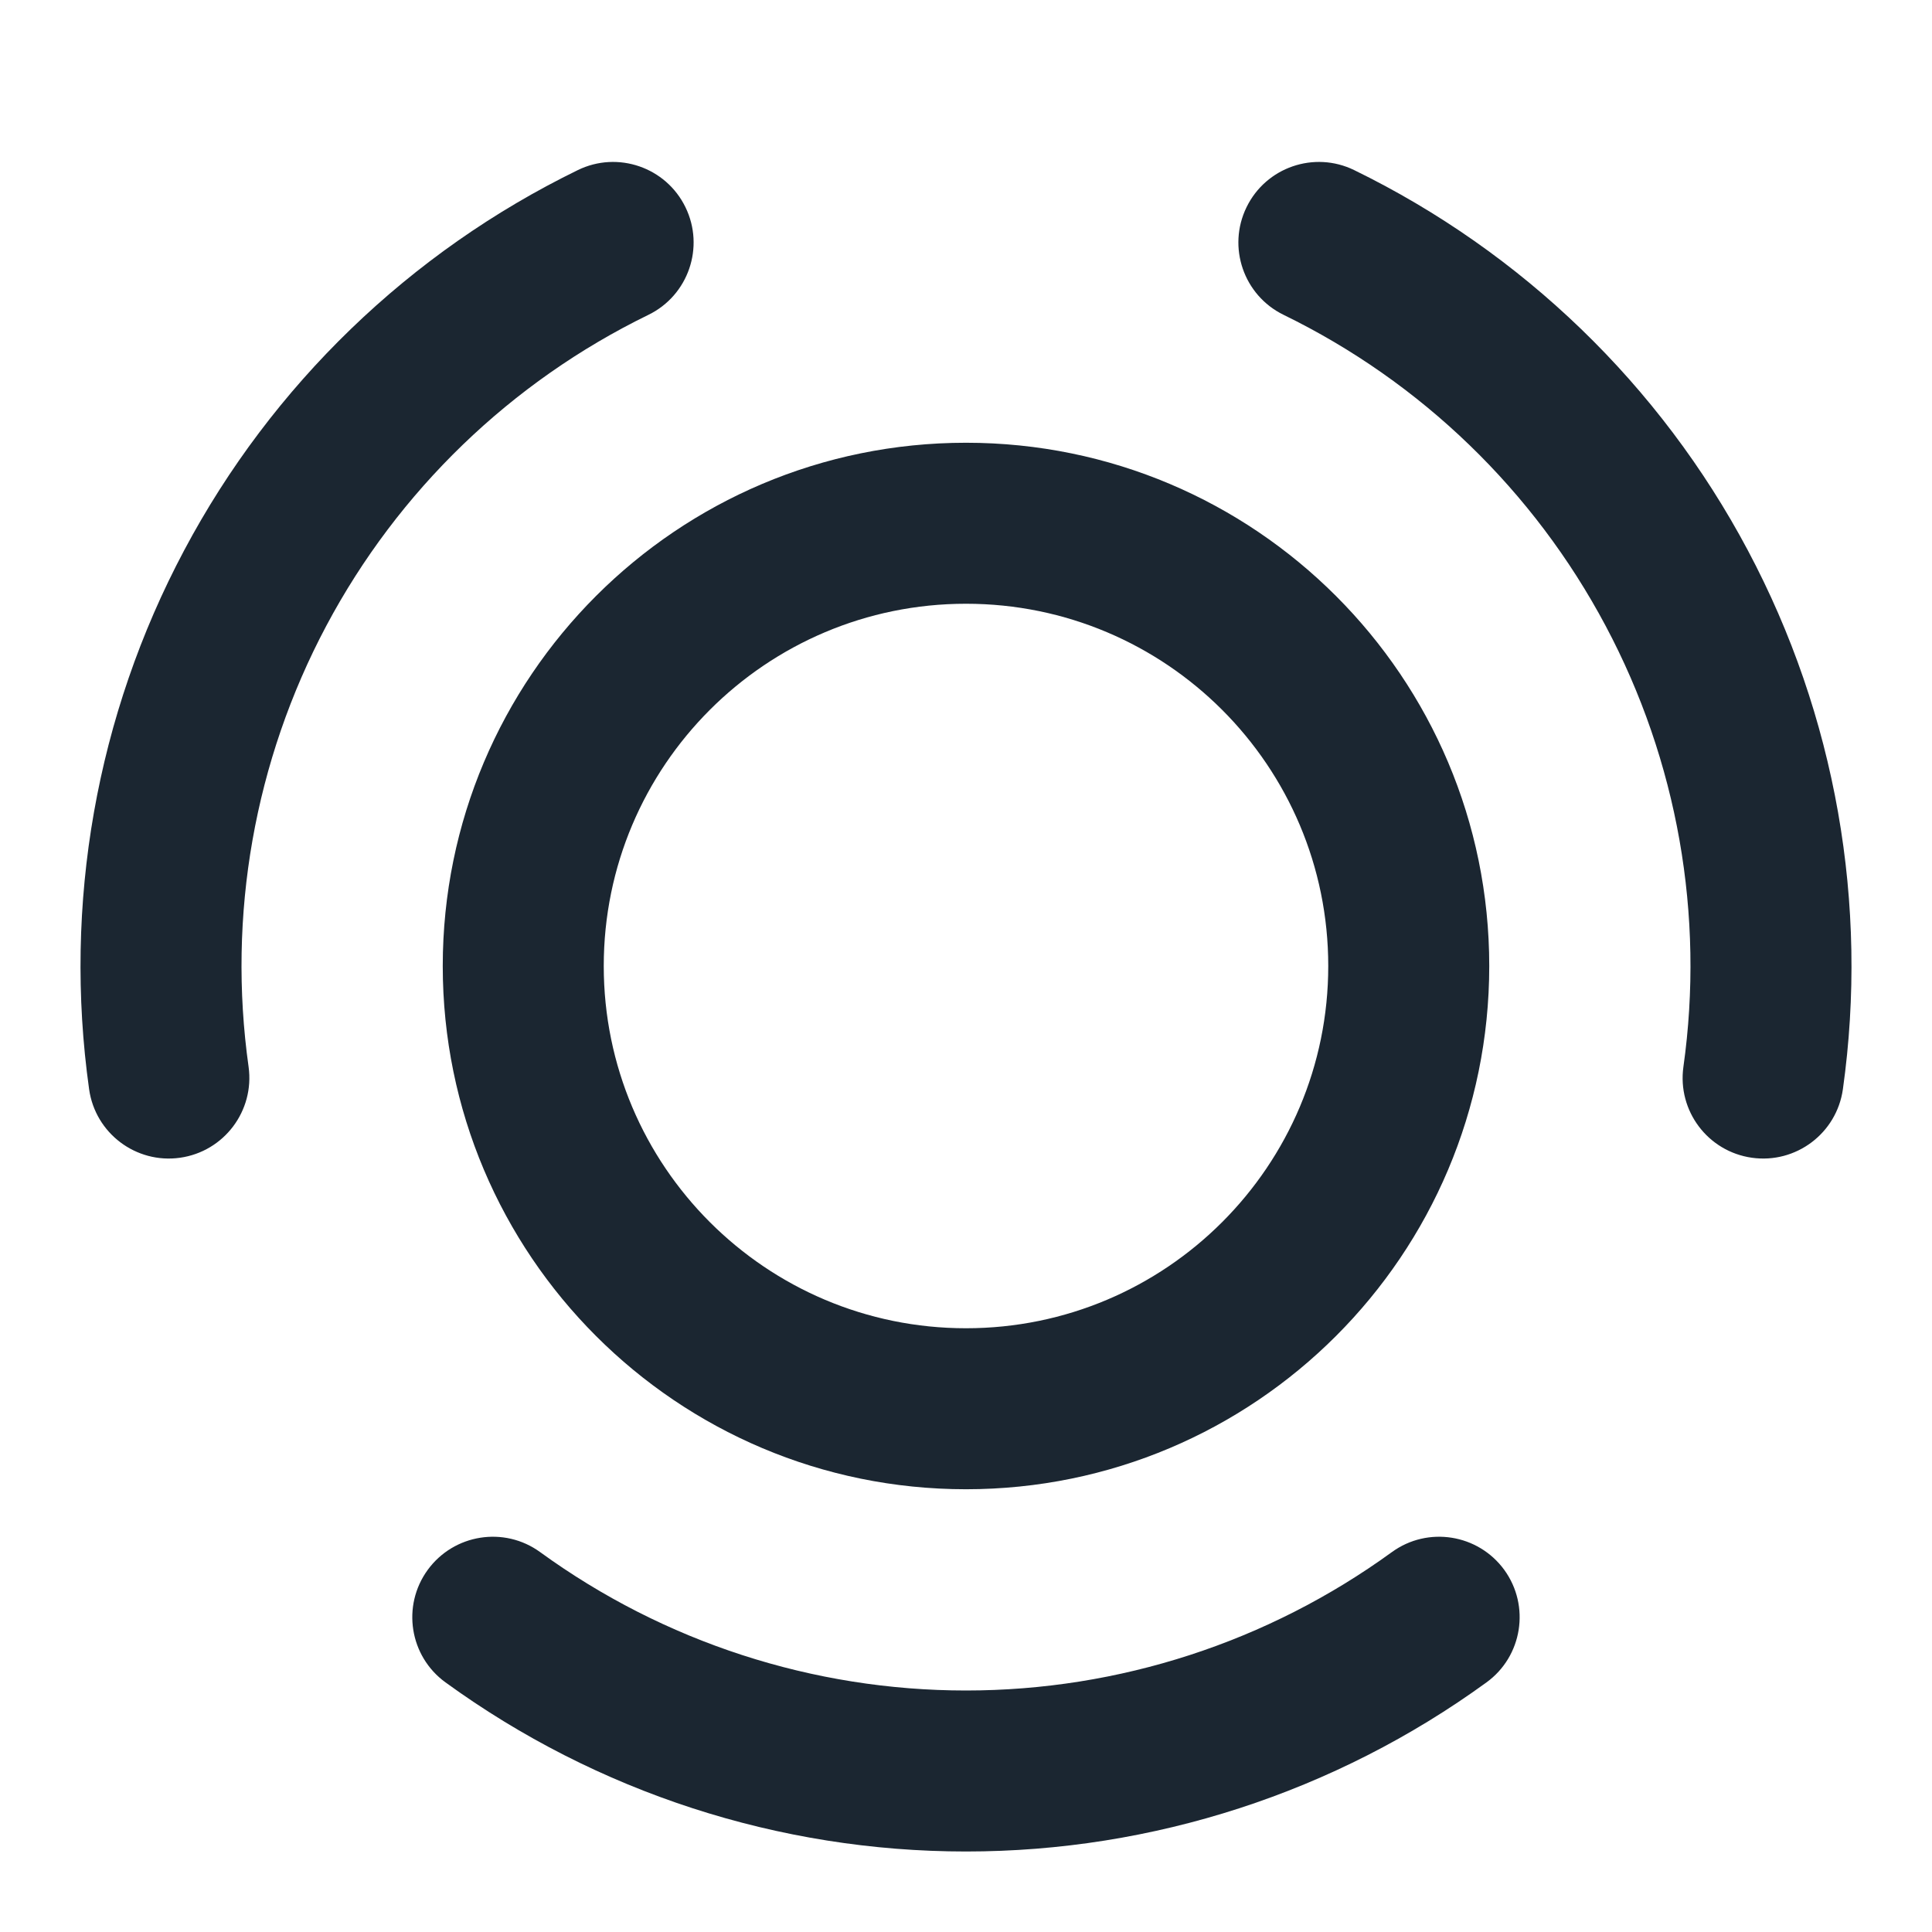 <svg width="24" height="24" viewBox="0 0 24 24" fill="none" xmlns="http://www.w3.org/2000/svg">
<path fill-rule="evenodd" clip-rule="evenodd" d="M8.515 2.574C8.757 3.07 8.551 3.669 8.055 3.911C6.346 4.744 4.946 6.096 4.053 7.775C3.161 9.453 2.823 11.37 3.088 13.252C3.164 13.799 2.783 14.305 2.236 14.382C1.69 14.459 1.184 14.078 1.107 13.531C0.784 11.23 1.197 8.887 2.288 6.836C3.378 4.785 5.09 3.131 7.178 2.113C7.674 1.871 8.273 2.077 8.515 2.574ZM15.485 2.574C15.727 2.077 16.326 1.871 16.822 2.113C18.91 3.132 20.622 4.785 21.712 6.836C22.803 8.887 23.216 11.23 22.893 13.531C22.816 14.078 22.31 14.459 21.763 14.382C21.216 14.305 20.835 13.799 20.912 13.252C21.177 11.37 20.839 9.453 19.946 7.775C19.054 6.097 17.654 4.744 15.945 3.911C15.449 3.669 15.243 3.07 15.485 2.574ZM12 7.5C9.515 7.5 7.5 9.515 7.5 12C7.5 14.485 9.515 16.5 12 16.5C14.485 16.5 16.5 14.485 16.5 12C16.5 9.515 14.485 7.5 12 7.5ZM5.5 12C5.5 8.41 8.41 5.5 12 5.5C15.59 5.5 18.5 8.41 18.5 12C18.5 15.59 15.59 18.5 12 18.5C8.41 18.5 5.5 15.59 5.5 12ZM5.313 19.502C5.638 19.056 6.263 18.956 6.71 19.281C8.247 20.398 10.099 21 12 21C13.9 21 15.752 20.398 17.29 19.281C17.737 18.956 18.362 19.056 18.687 19.502C19.011 19.949 18.912 20.575 18.466 20.899C16.586 22.265 14.323 23 12 23C9.677 23 7.414 22.265 5.534 20.899C5.087 20.575 4.988 19.949 5.313 19.502Z" fill="#1B2631"/>
</svg>
